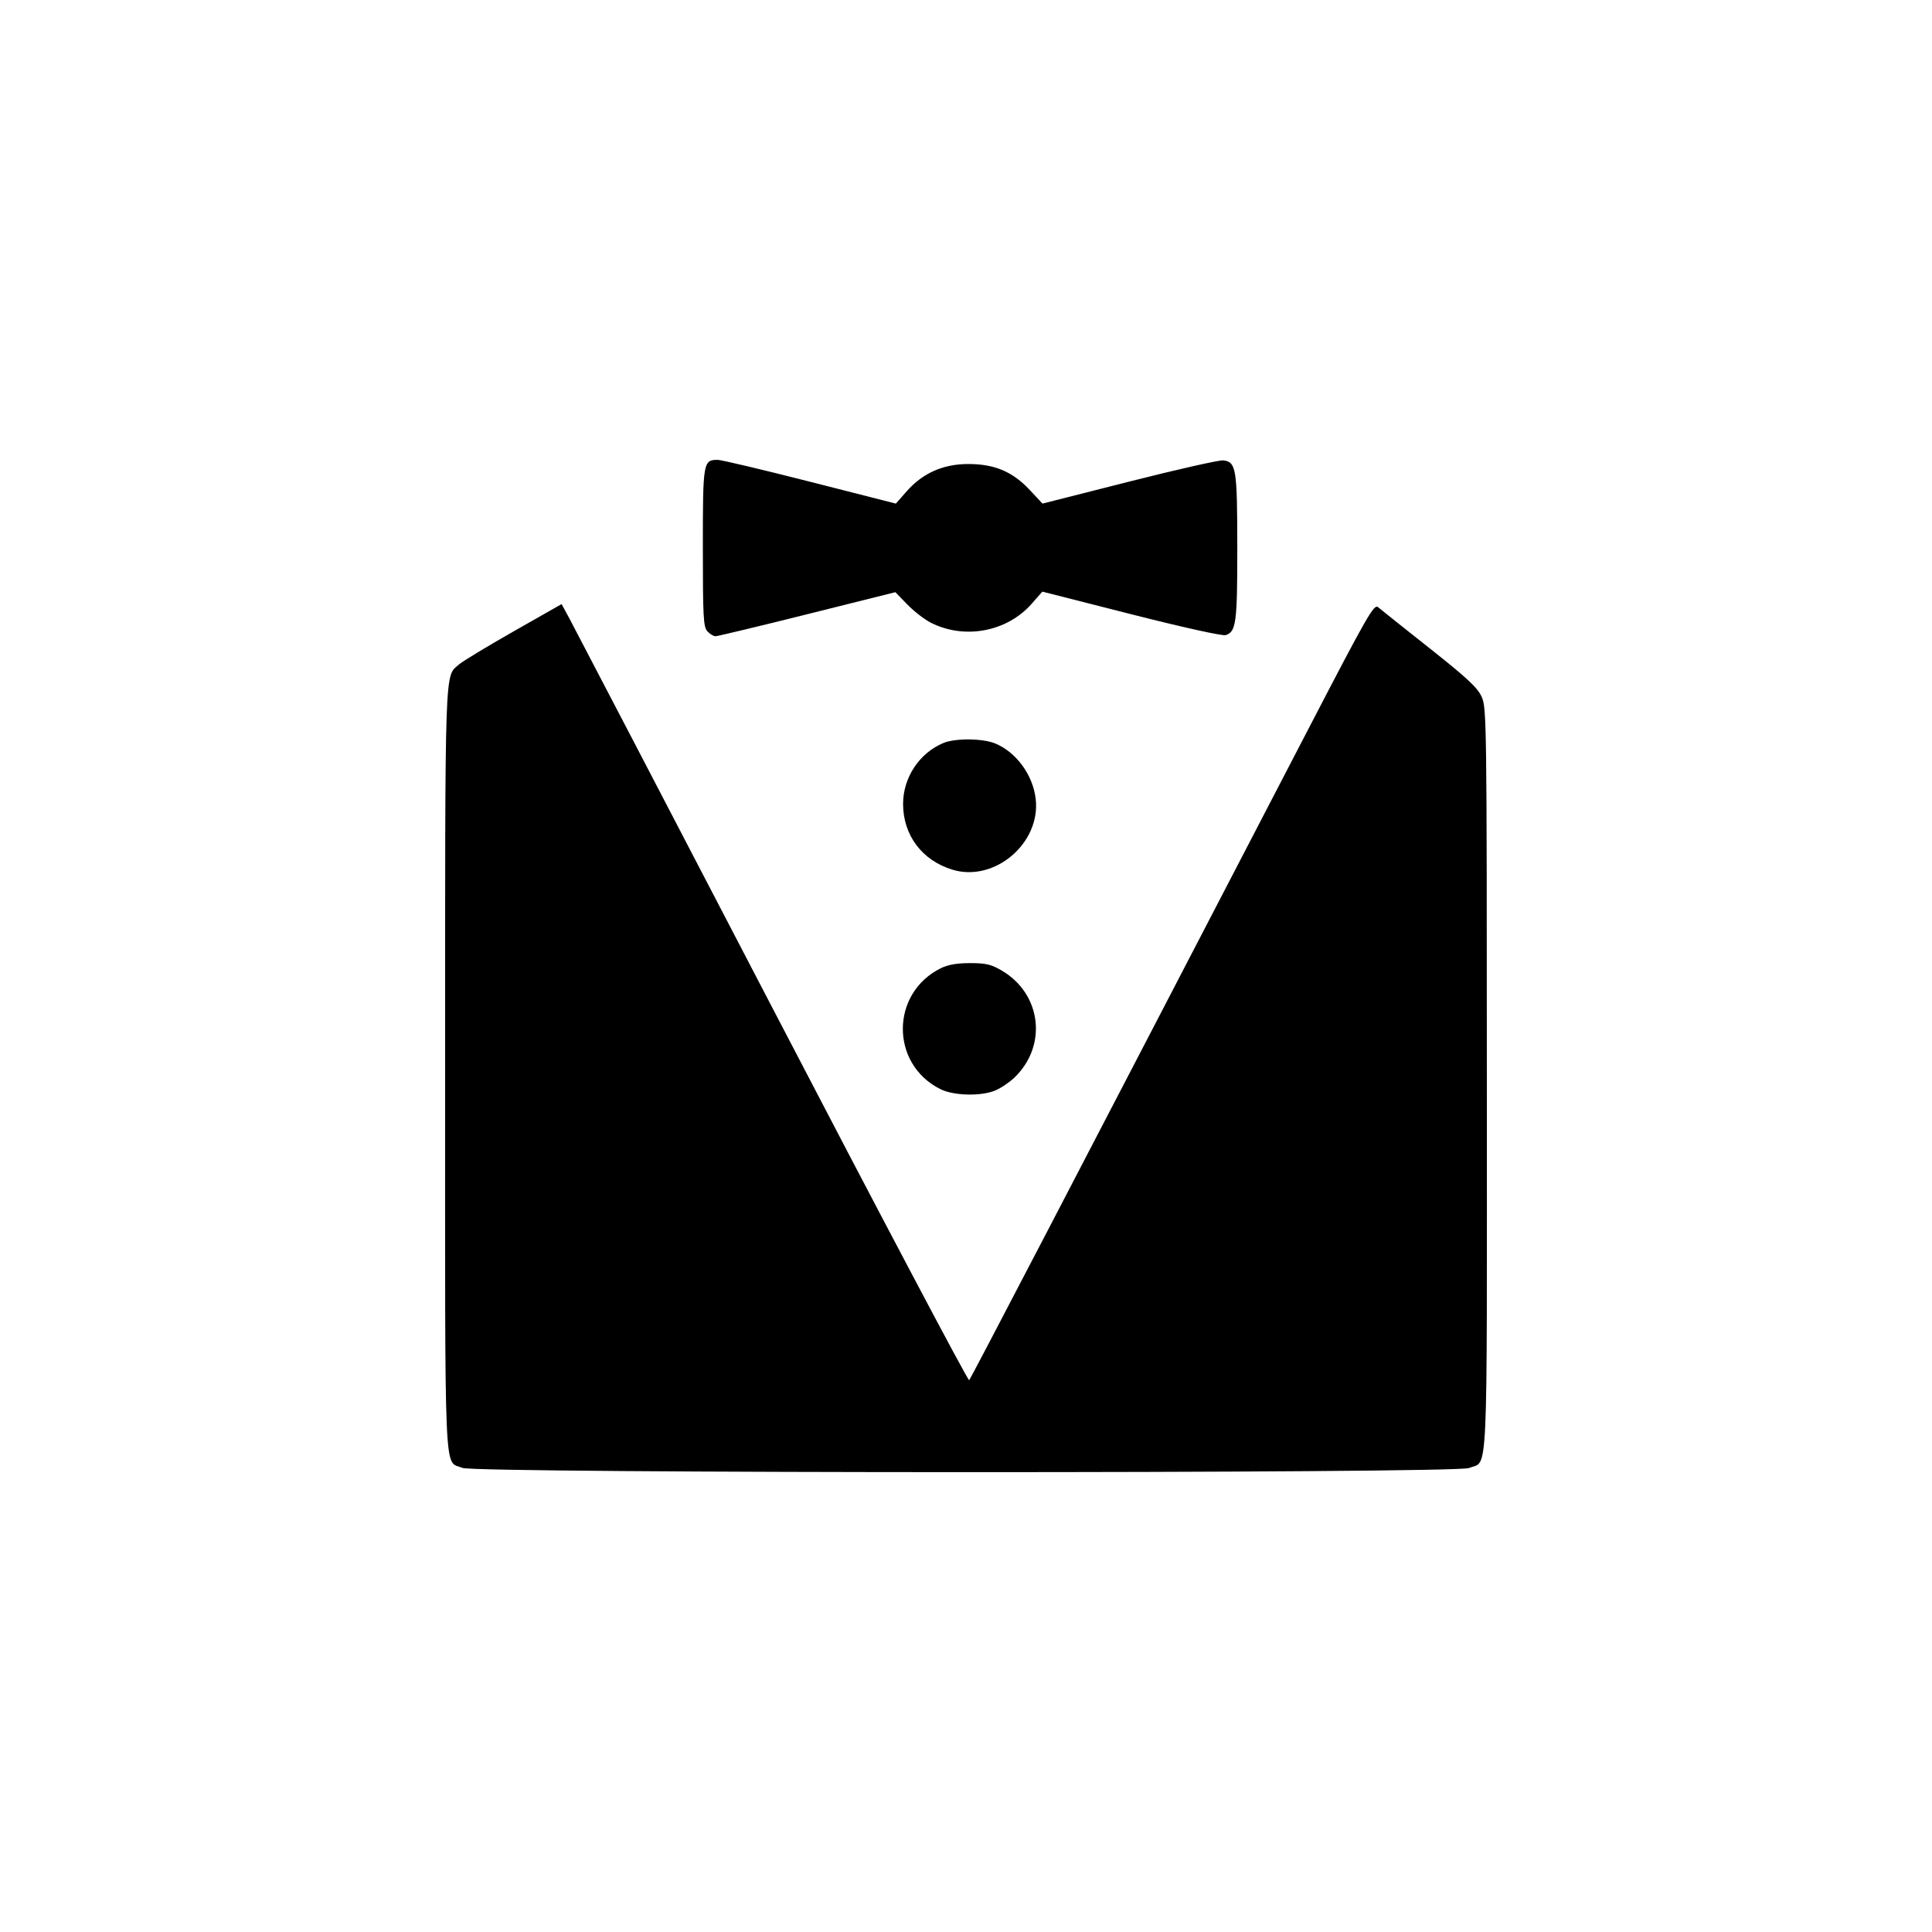 <?xml version="1.0" encoding="UTF-8" standalone="no"?>
<!-- Created with Inkscape (http://www.inkscape.org/) -->

<svg
   xmlns:dc="http://purl.org/dc/elements/1.1/"
   xmlns:cc="http://creativecommons.org/ns#"
   xmlns:rdf="http://www.w3.org/1999/02/22-rdf-syntax-ns#"
   xmlns:svg="http://www.w3.org/2000/svg"
   xmlns="http://www.w3.org/2000/svg"
   xmlns:sodipodi="http://sodipodi.sourceforge.net/DTD/sodipodi-0.dtd"
   xmlns:inkscape="http://www.inkscape.org/namespaces/inkscape"
   width="330"
   height="330"
   viewBox="0 0 160 160"
   version="1.1"
   id="svg3925"
   inkscape:version="0.92.4 5da689c313, 2019-01-14"
   sodipodi:docname="alfred.svg"
   inkscape:export-filename="/home/falko/src/alfred/ui/src/assets/icons/alfred-512x512.png"
   inkscape:export-xdpi="148.95"
   inkscape:export-ydpi="148.95">
  <defs
     id="defs3919" />
  <sodipodi:namedview
     id="base"
     pagecolor="#ffffff"
     bordercolor="#666666"
     borderopacity="1.0"
     inkscape:pageopacity="0.0"
     inkscape:pageshadow="2"
     inkscape:zoom="2.743447"
     inkscape:cx="43.866352"
     inkscape:cy="56.628085"
     inkscape:document-units="mm"
     inkscape:current-layer="layer1"
     showgrid="false"
     inkscape:window-width="3840"
     inkscape:window-height="2110"
     inkscape:window-x="0"
     inkscape:window-y="50"
     inkscape:window-maximized="0"
     units="px"
     inkscape:pagecheckerboard="true"
     fit-margin-top="0"
     fit-margin-left="0"
     fit-margin-right="0"
     fit-margin-bottom="0" />
  <g
     inkscape:label="Layer 1"
     inkscape:groupmode="layer"
     id="layer1"
     transform="translate(-91.237,-41.88)">
    <path
       style="fill:#000000;stroke-width:0.225"
       d="m 129.533,163.446 c -1.552,-0.675 -1.433,2.051 -1.433,-32.987 0,-34.082 -0.054,-32.492 1.151,-33.554 0.294,-0.259 2.326,-1.489 4.515,-2.734 l 3.981,-2.263 0.663,1.225 c 0.365,0.674 7.923,15.172 16.796,32.218 8.873,17.046 16.204,30.92 16.292,30.83 0.139,-0.142 7.741,-14.736 28.21,-54.154 4.768,-9.182 5.321,-10.147 5.652,-9.864 0.202,0.173 2.118,1.7 4.259,3.394 3.12,2.469 3.977,3.267 4.32,4.022 0.414,0.912 0.428,1.944 0.433,31.73 0.006,34.19 0.13,31.475 -1.478,32.147 -1.105,0.462 -82.3,0.452 -83.362,-0.01 z m 39.58,-31.37 c -4.157,-2.074 -4.138,-7.938 0.032,-10.009 0.597,-0.296 1.338,-0.426 2.431,-0.426 1.314,0 1.747,0.102 2.632,0.623 3.285,1.931 3.788,6.222 1.038,8.858 -0.412,0.395 -1.126,0.876 -1.585,1.067 -1.185,0.494 -3.443,0.438 -4.549,-0.114 z m 1.001,-18.172 c -2.518,-0.766 -4.088,-2.858 -4.088,-5.449 0,-2.176 1.346,-4.211 3.335,-5.042 0.988,-0.413 3.265,-0.392 4.3,0.04 1.747,0.728 3.112,2.597 3.347,4.581 0.434,3.666 -3.402,6.933 -6.894,5.87 z M 149.816,94.157 c -0.328,-0.363 -0.372,-1.181 -0.372,-6.949 0,-7.088 0.027,-7.244 1.236,-7.244 0.291,0 3.729,0.815 7.639,1.811 l 7.109,1.811 0.891,-1.012 c 1.34,-1.523 3.048,-2.275 5.144,-2.266 2.167,0.009 3.641,0.638 5.069,2.165 l 1.041,1.113 7.187,-1.824 c 3.953,-1.003 7.454,-1.793 7.781,-1.755 1.072,0.125 1.159,0.664 1.163,7.192 0.004,6.268 -0.094,7.002 -0.965,7.279 -0.261,0.083 -3.547,-0.644 -7.815,-1.729 l -7.364,-1.872 -0.885,1.006 c -2.048,2.326 -5.571,2.984 -8.361,1.561 -0.52,-0.265 -1.391,-0.941 -1.936,-1.502 l -0.991,-1.02 -7.294,1.824 c -4.012,1.003 -7.431,1.824 -7.599,1.824 -0.168,0 -0.472,-0.185 -0.677,-0.411 z"
       id="path3992"
       inkscape:connector-curvature="0" />
  </g>
</svg>
